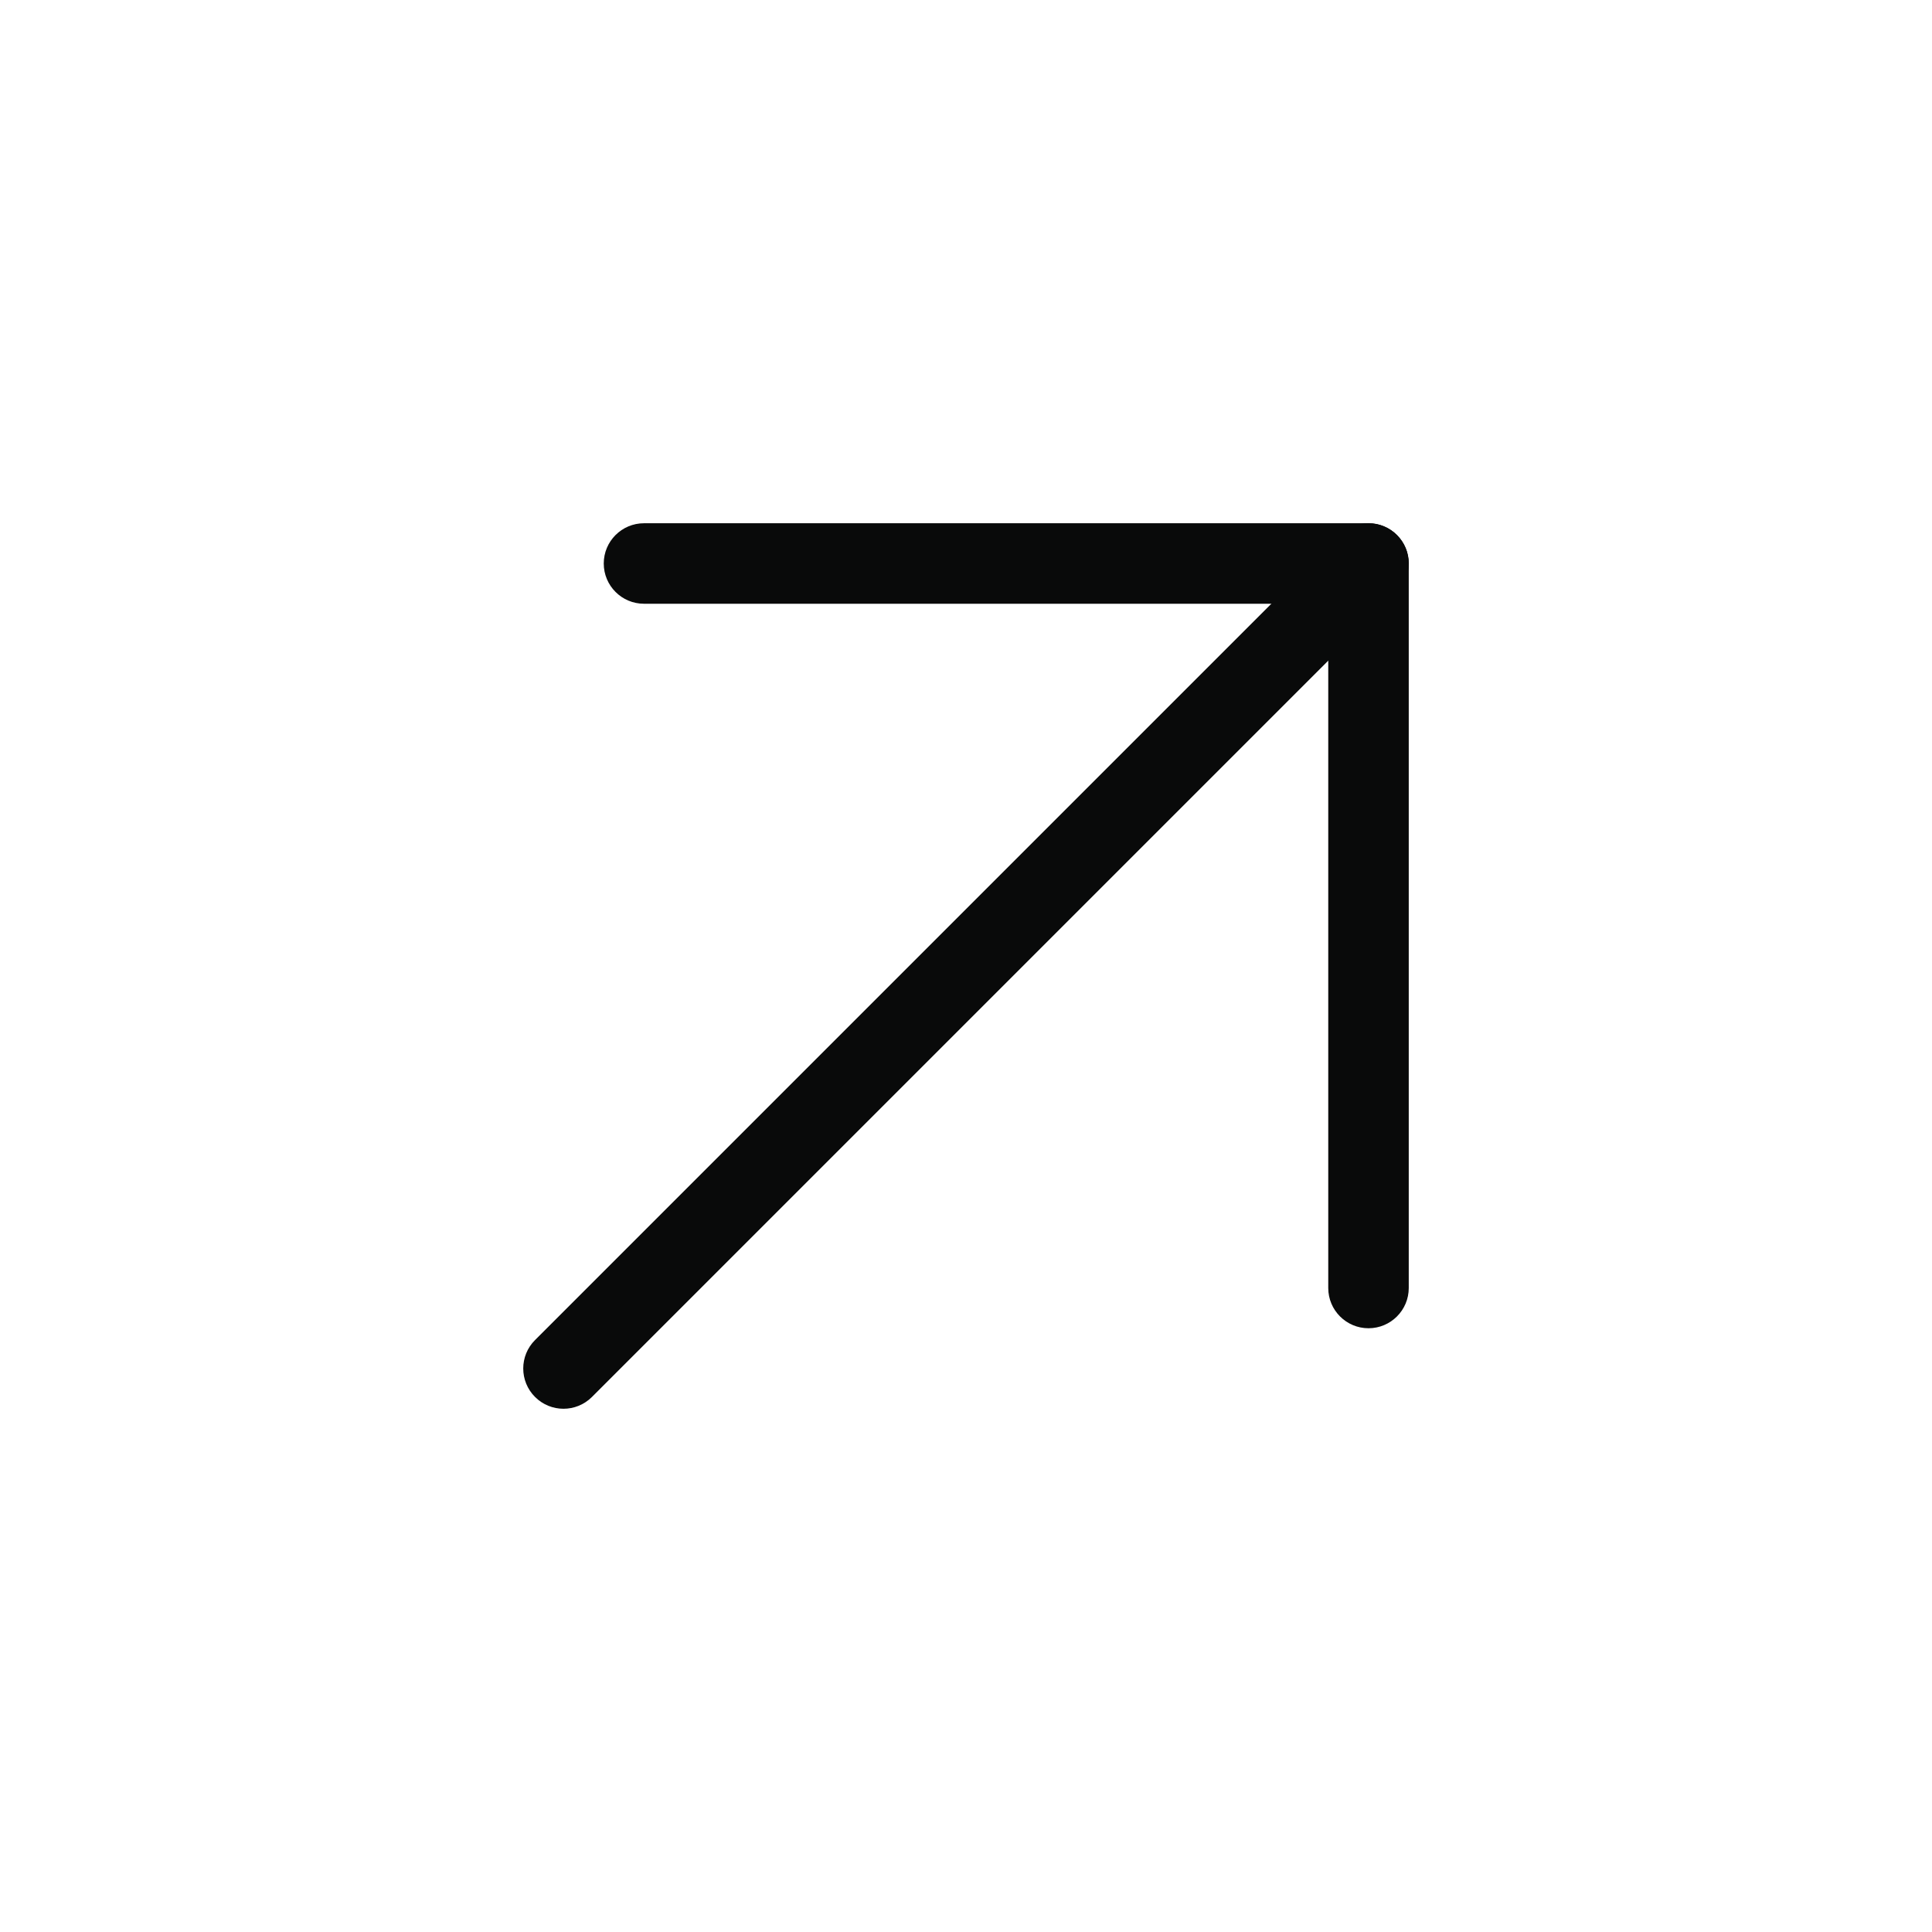 <svg width="48" height="48" viewBox="0 0 48 48" fill="none" xmlns="http://www.w3.org/2000/svg" xmlns:xlink="http://www.w3.org/1999/xlink">
<path d="M34.707,14.707C35.098,14.317 35.098,13.683 34.707,13.293C34.317,12.902 33.683,12.902 33.293,13.293L34.707,14.707ZM13.293,33.293C12.902,33.683 12.902,34.317 13.293,34.707C13.683,35.098 14.317,35.098 14.707,34.707L13.293,33.293ZM33.293,13.293L13.293,33.293L14.707,34.707L34.707,14.707L33.293,13.293Z" fill="#090A0A"/>
<path d="M16,13C15.448,13 15,13.448 15,14C15,14.552 15.448,15 16,15L16,13ZM34,14L35,14C35,13.448 34.552,13 34,13L34,14ZM33,32C33,32.552 33.448,33 34,33C34.552,33 35,32.552 35,32L33,32ZM16,15L34,15L34,13L16,13L16,15ZM33,14L33,32L35,32L35,14L33,14Z" fill="#090A0A"/>
</svg>
